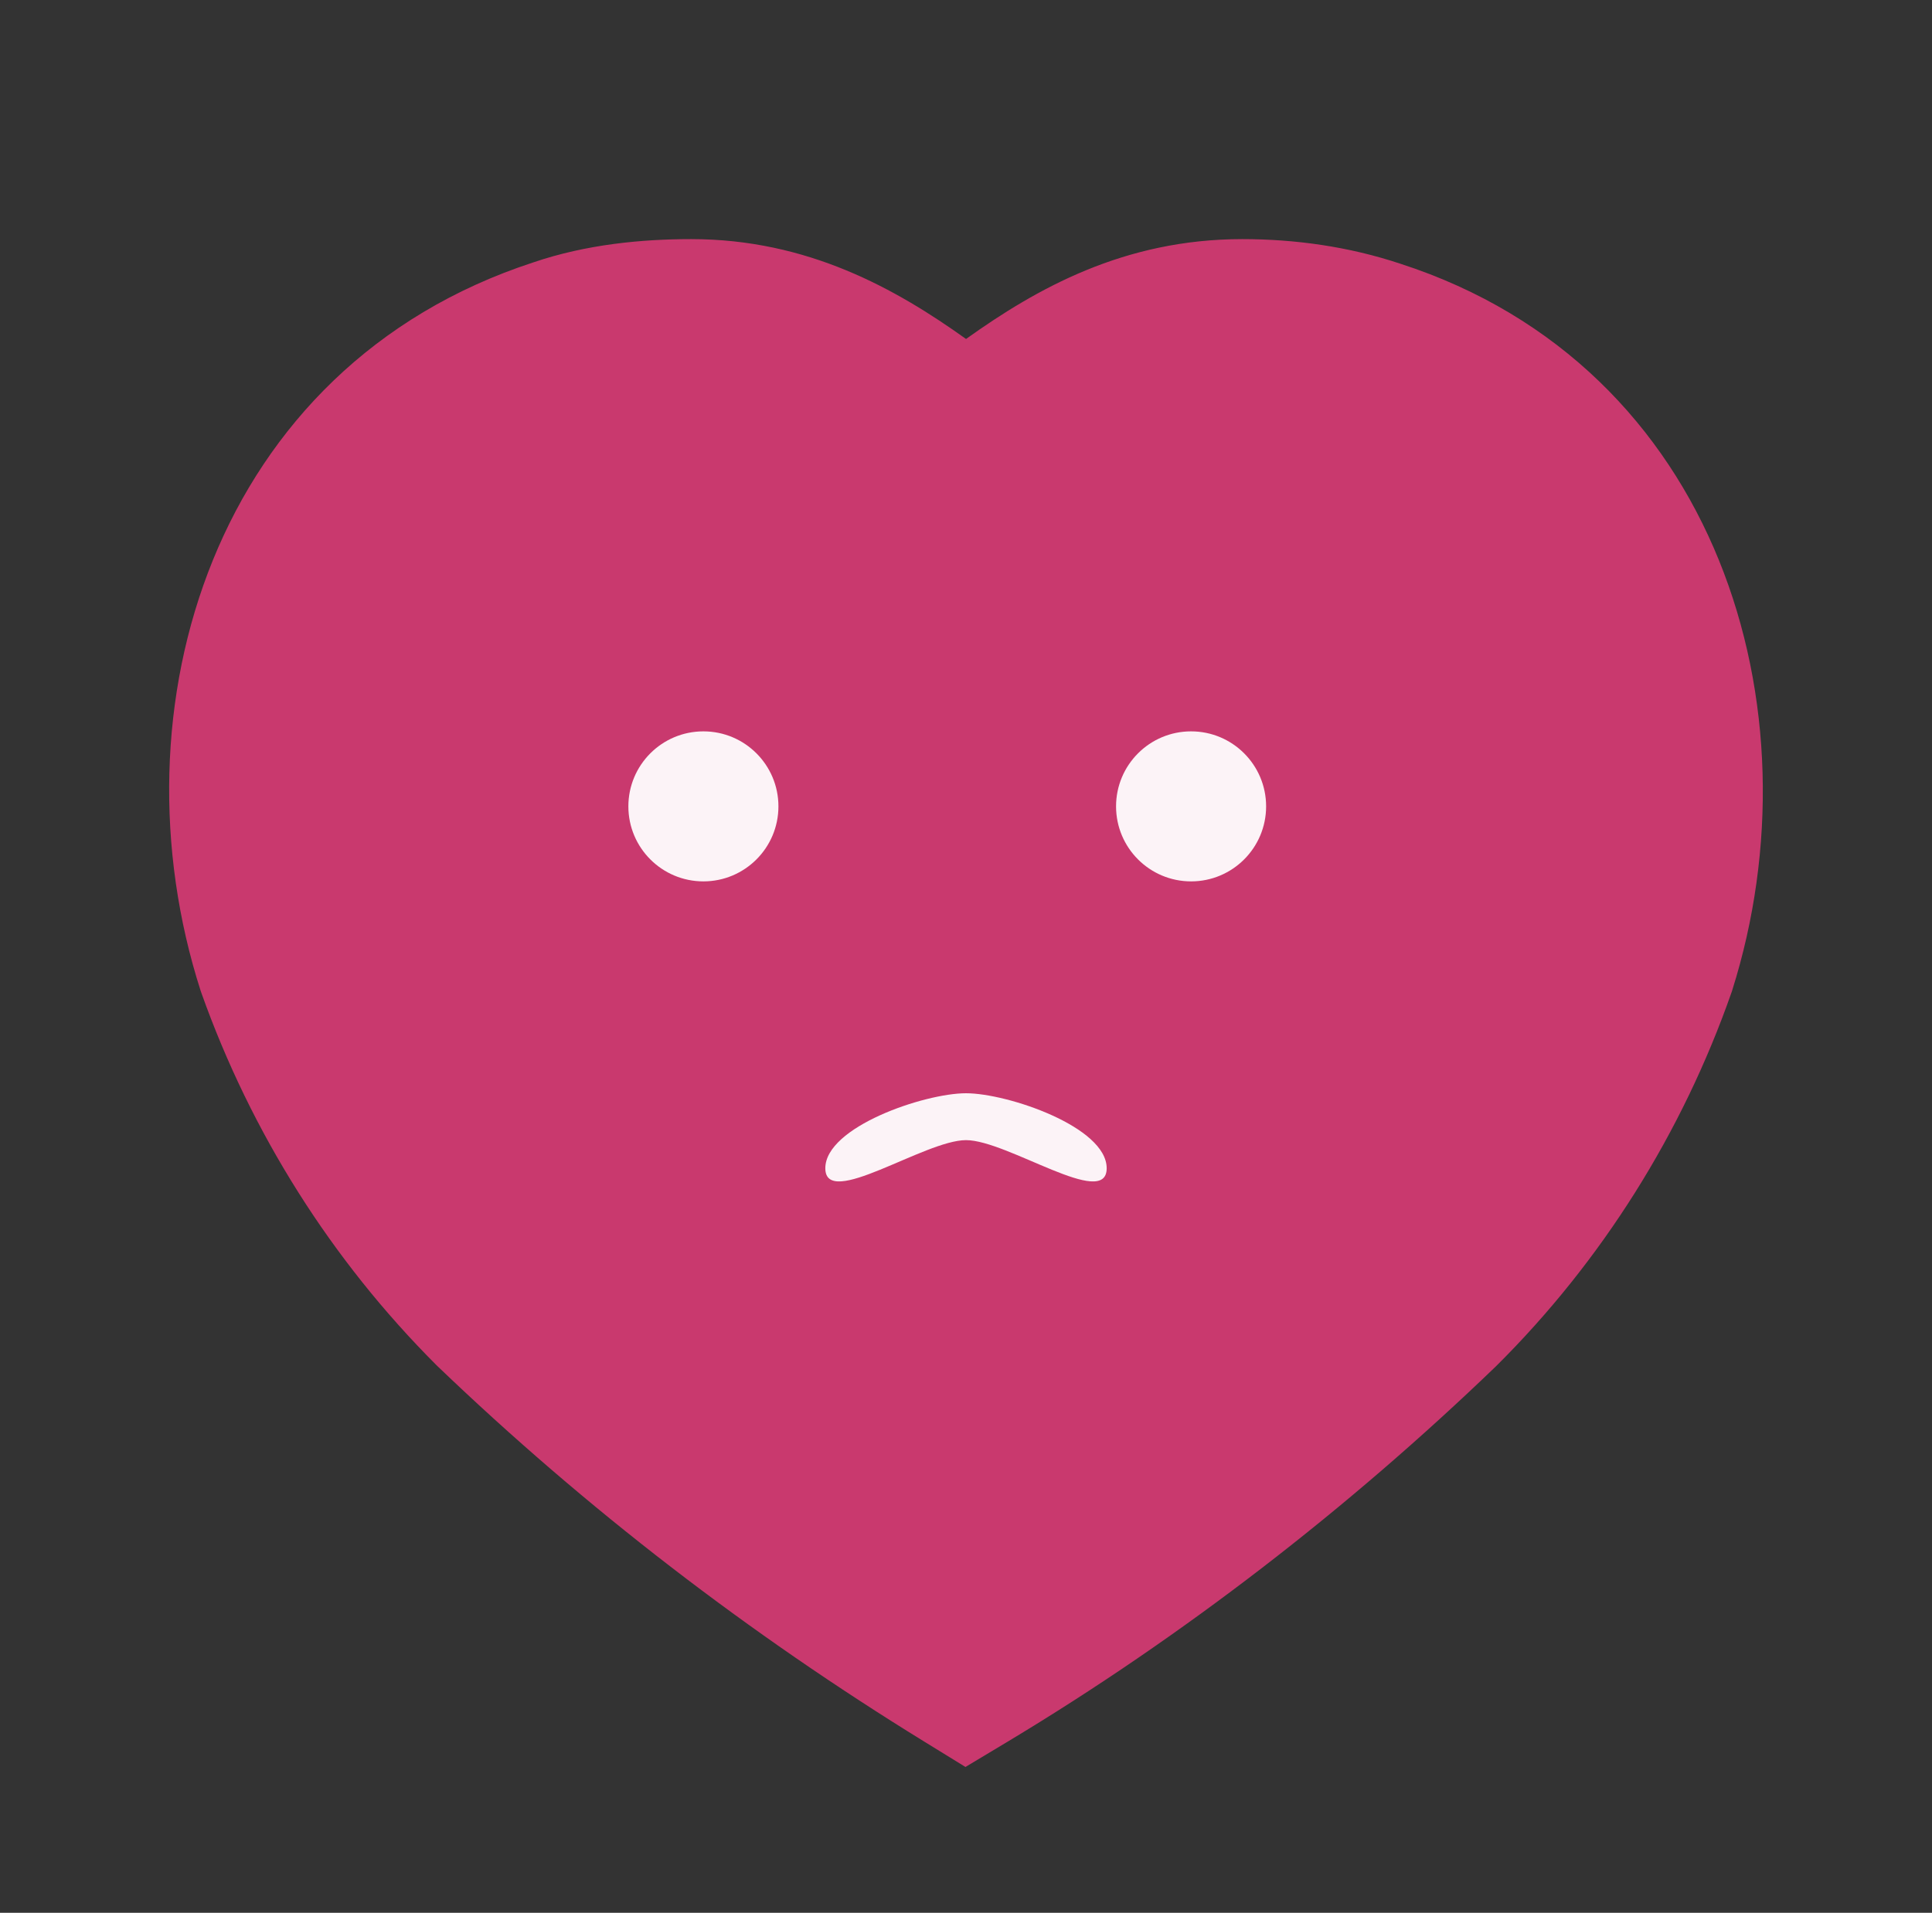 <svg width="103" height="102" viewBox="0 0 103 102" fill="none" xmlns="http://www.w3.org/2000/svg">
<rect x="0" y="0" width="103" height="102" fill="#333333" stroke="none"/>
<path fill-rule="evenodd" clip-rule="evenodd" d="M28.432 13.992C31.264 13.027 34.228 12.751 36.85 12.751C43.075 12.751 47.769 15.409 51.502 18.076C55.265 15.388 59.927 12.751 66.226 12.751C69.026 12.751 71.89 13.142 74.666 14.066C91.621 19.558 97.082 37.813 92.349 52.808L92.329 52.871L92.307 52.934C89.687 60.412 85.403 67.242 79.783 72.829L79.759 72.853L79.734 72.877C71.885 80.433 63.071 87.259 53.688 92.894L51.472 94.224L49.272 92.87C39.909 87.105 31.261 80.463 23.317 72.845L23.284 72.813L23.252 72.781C17.68 67.204 13.396 60.425 10.738 52.953L10.716 52.891L10.695 52.828C5.87 37.8 11.359 19.567 28.432 13.992Z" fill="#C9396E"/>
<circle cx="37.5" cy="43" r="4" fill="#FCF3F7"/>
<circle cx="63.5" cy="43" r="4" fill="#FCF3F7"/>
<path d="M59 62.298C59 60.089 53.709 58.298 51.5 58.298C49.291 58.298 44 60.089 44 62.298C44 64.507 49.291 60.798 51.5 60.798C53.709 60.798 59 64.507 59 62.298Z" fill="#FCF3F7"/>
</svg>
